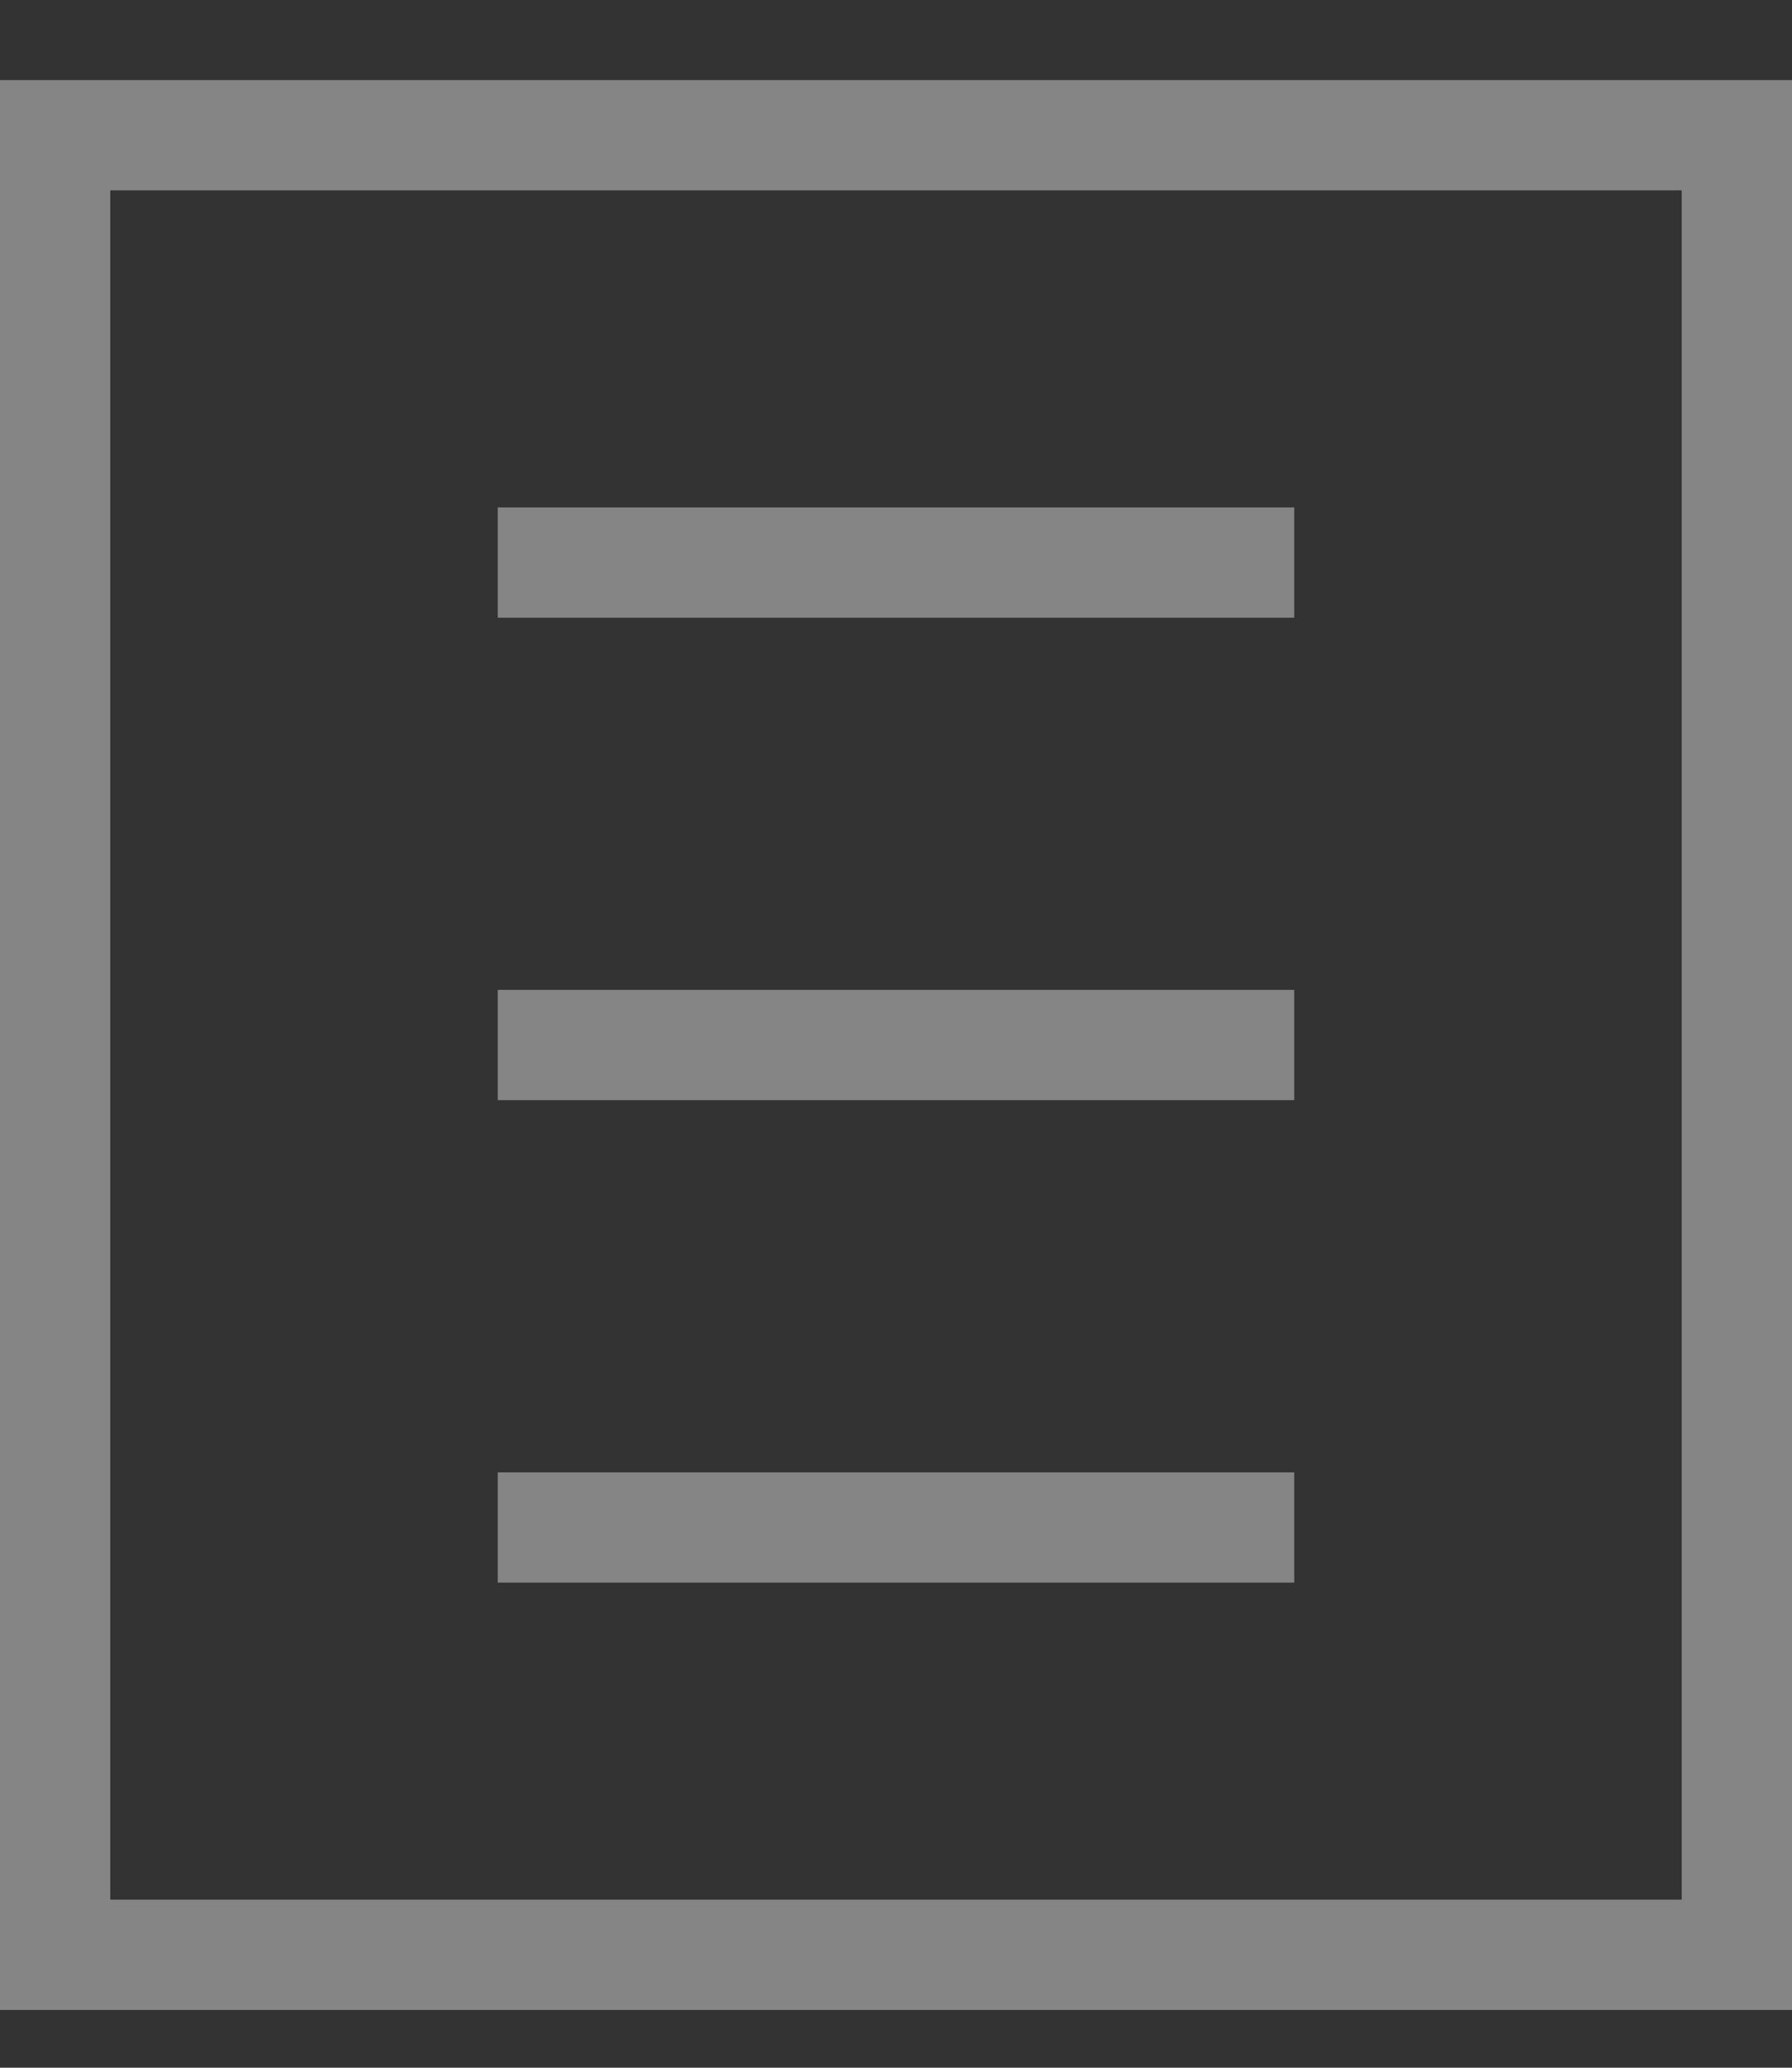 <svg width="13" height="15" viewBox="0 0 13 15" fill="none" xmlns="http://www.w3.org/2000/svg">
<rect x="0" y="0" width="13" height="15" fill="#333333" stroke="none"/>
<rect x="0.4" y="0.981" width="12.2" height="13.2" stroke="white" stroke-opacity="0.4" stroke-width="0.8"/>
<path d="M3.611 4.081H9.389" stroke="white" stroke-opacity="0.4" stroke-width="0.8"/>
<path d="M3.611 7.581H9.389" stroke="white" stroke-opacity="0.4" stroke-width="0.8"/>
<path d="M3.611 11.081H9.389" stroke="white" stroke-opacity="0.4" stroke-width="0.8"/>
</svg>
